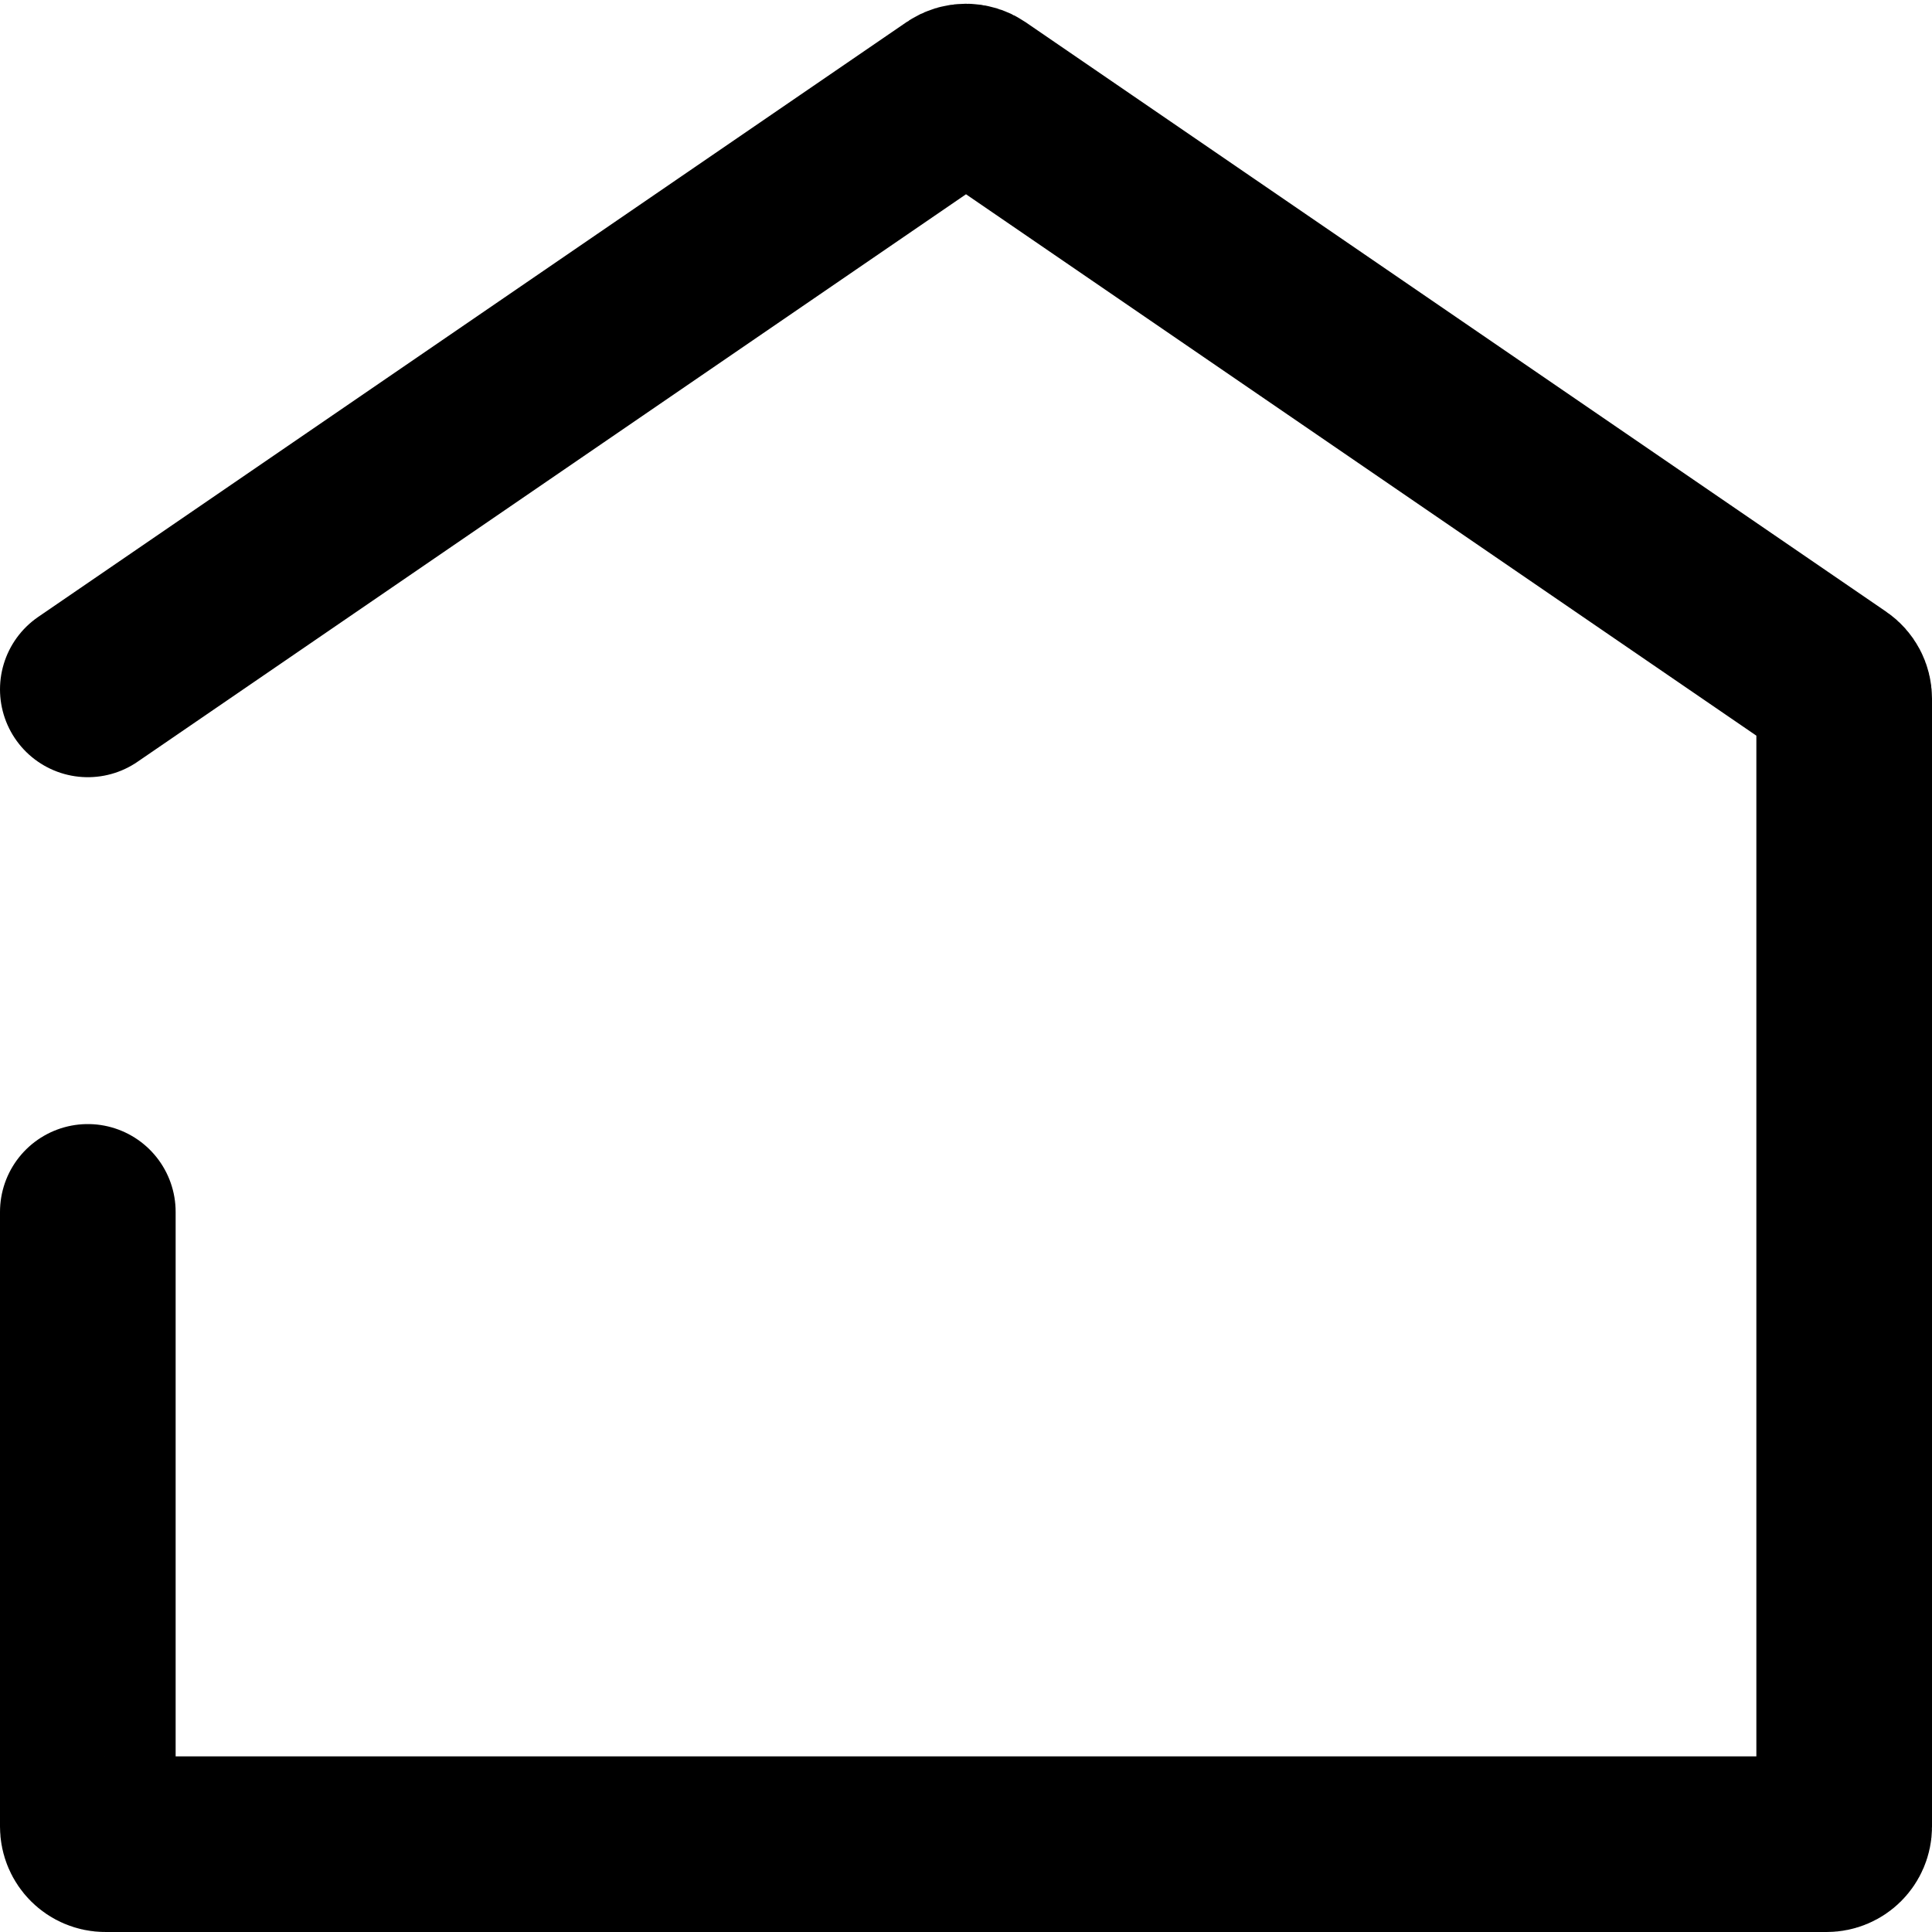 <svg width="220" height="220" viewBox="0 0 220 220" fill="none" xmlns="http://www.w3.org/2000/svg">
<path d="M10 78.5L108.87 10.774C109.551 10.308 110.449 10.308 111.13 10.774L209.13 77.904C209.675 78.277 210 78.894 210 79.554V208C210 209.105 209.105 210 208 210H12C10.895 210 10 209.105 10 208V138" stroke="black" stroke-width="20" stroke-linecap="round"/>
</svg>
